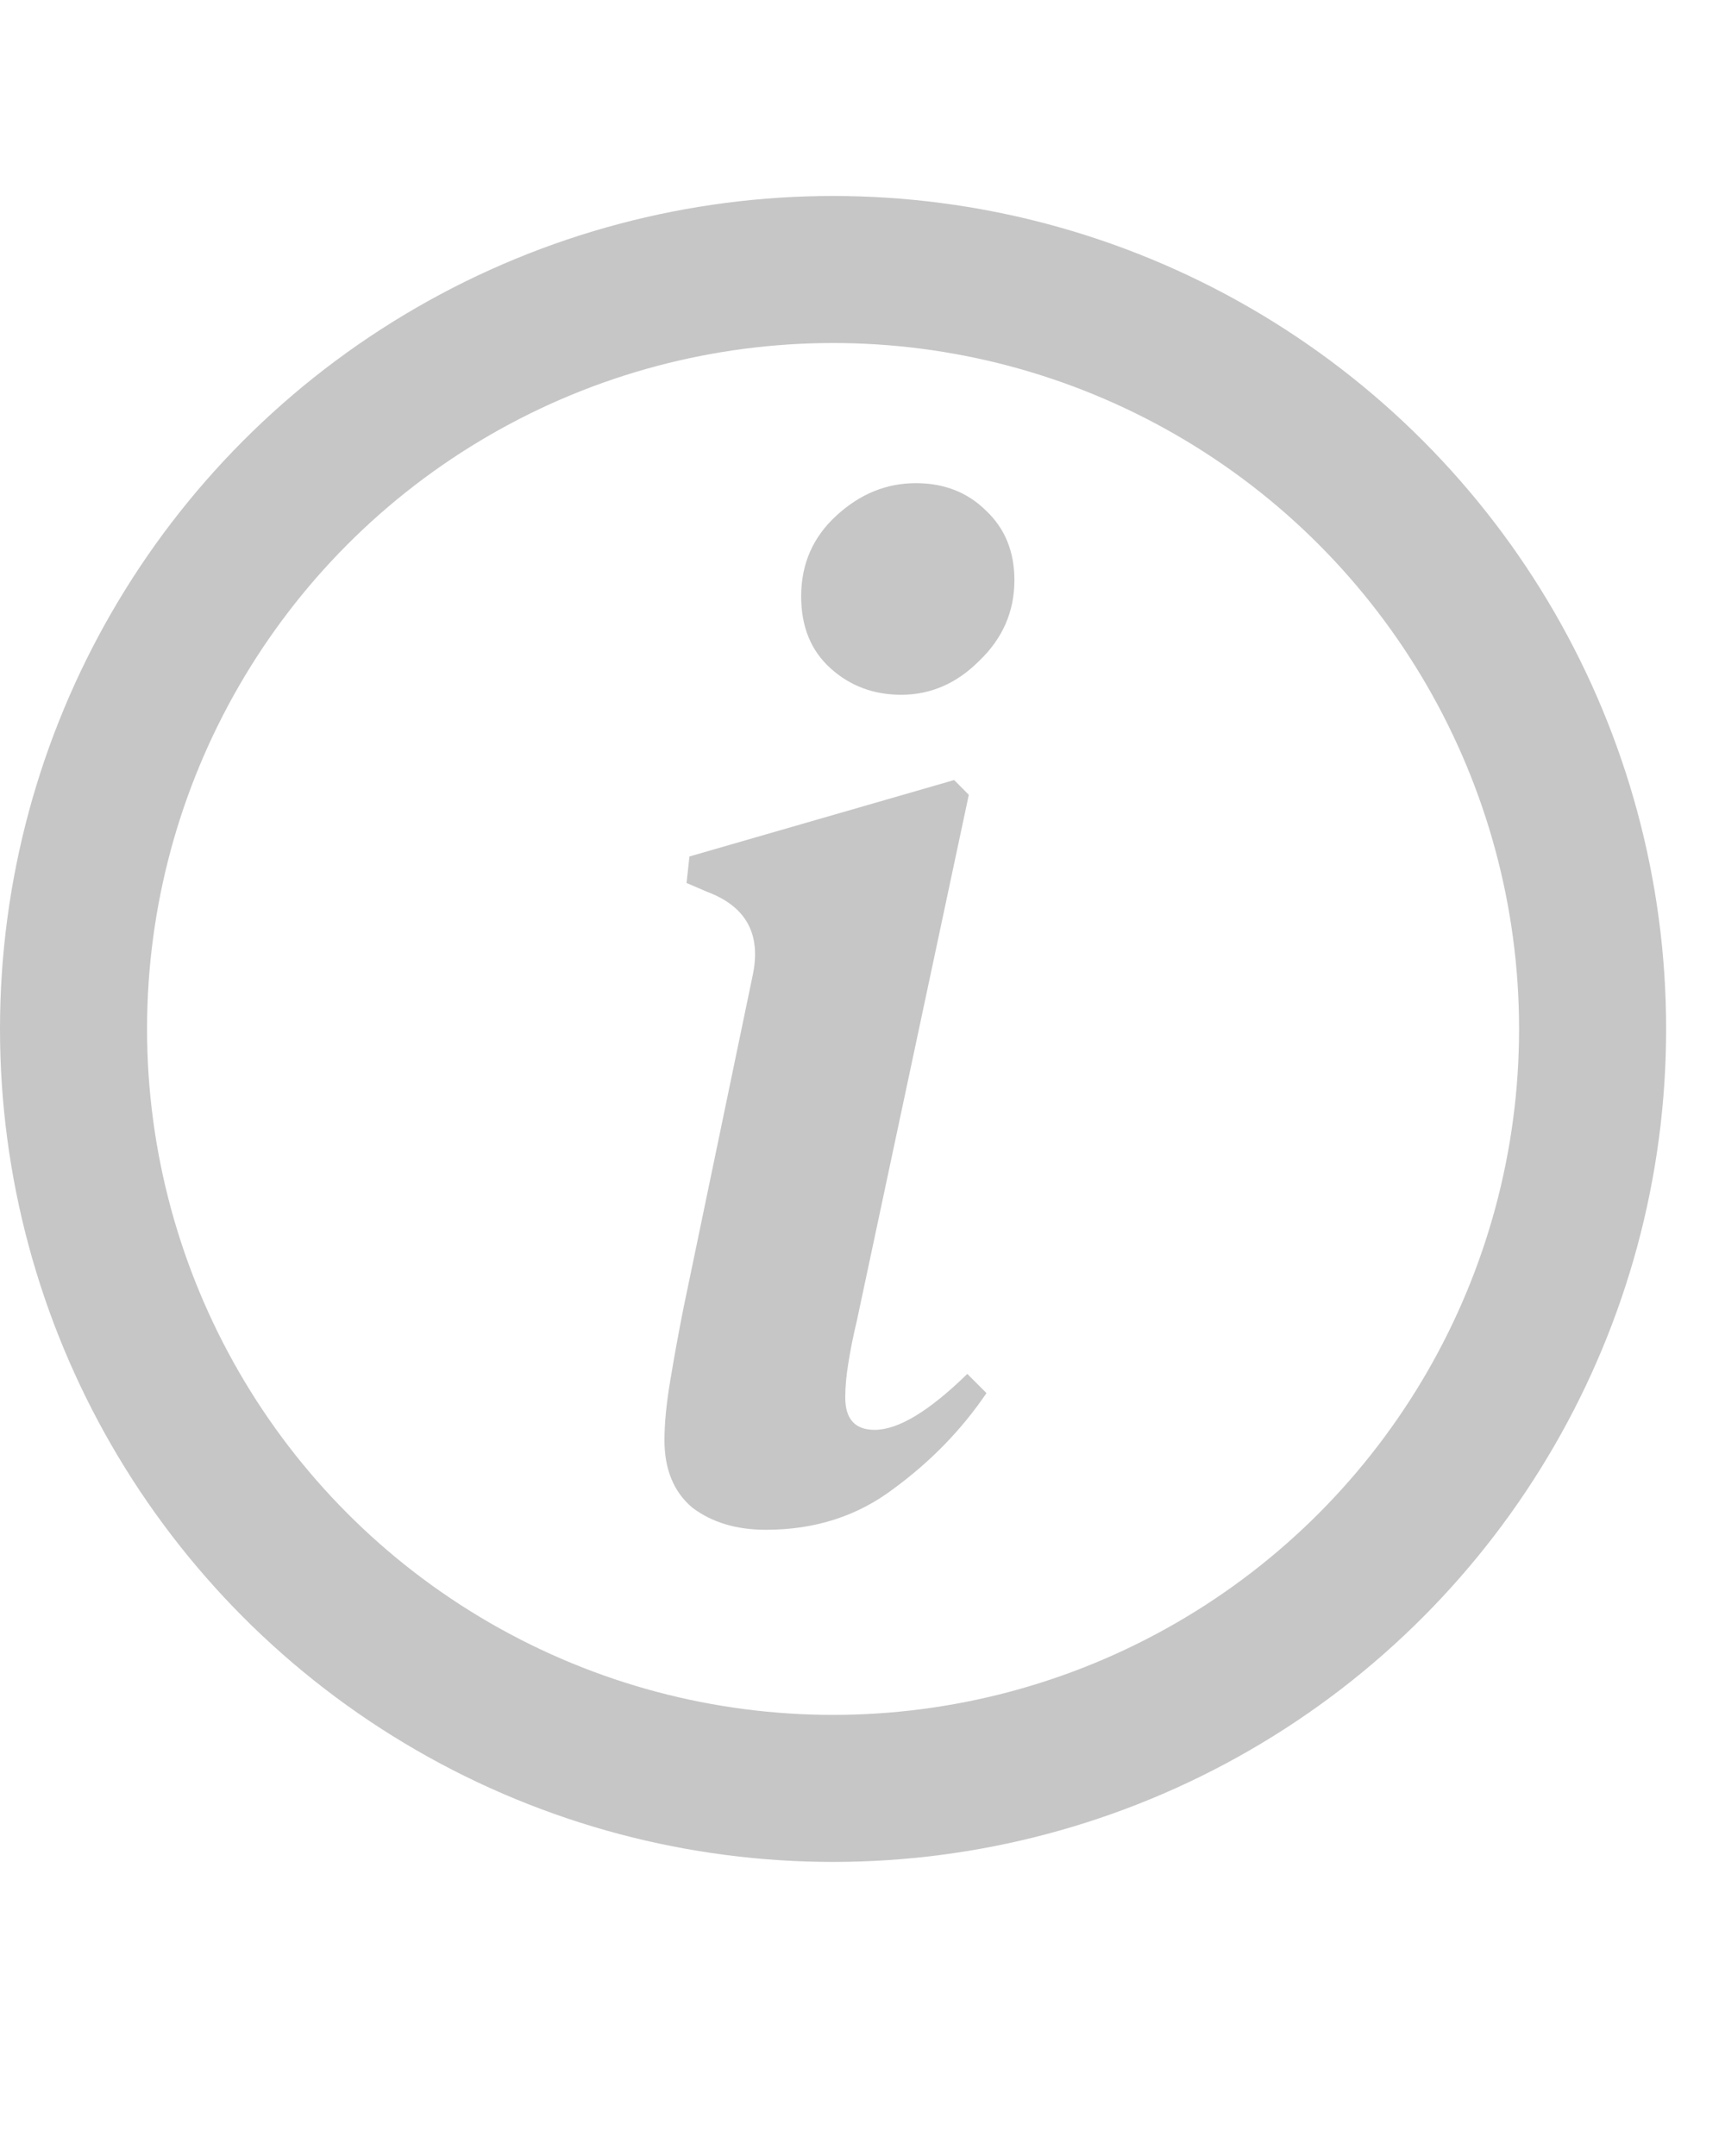 <svg width="16" height="20" viewBox="0 0 16 20" fill="none" xmlns="http://www.w3.org/2000/svg">
<path d="M8.359 6.445C8.104 6.445 7.886 6.364 7.704 6.2C7.522 6.036 7.431 5.814 7.431 5.532C7.431 5.232 7.54 4.982 7.759 4.782C7.977 4.582 8.222 4.482 8.495 4.482C8.759 4.482 8.977 4.568 9.15 4.741C9.322 4.905 9.409 5.118 9.409 5.382C9.409 5.673 9.3 5.923 9.081 6.132C8.872 6.341 8.631 6.445 8.359 6.445ZM7.104 14.191C6.831 14.191 6.604 14.123 6.422 13.986C6.25 13.841 6.163 13.632 6.163 13.359C6.163 13.204 6.181 13.018 6.218 12.8C6.254 12.582 6.295 12.359 6.34 12.132L6.981 9.05C7.063 8.668 6.922 8.409 6.559 8.273L6.368 8.191L6.395 7.945L8.85 7.236L8.986 7.373L7.95 12.241C7.913 12.396 7.886 12.532 7.868 12.65C7.85 12.759 7.84 12.864 7.84 12.964C7.84 13.164 7.931 13.264 8.113 13.264C8.331 13.264 8.618 13.091 8.972 12.745L9.15 12.923C8.922 13.259 8.636 13.555 8.29 13.809C7.954 14.064 7.559 14.191 7.104 14.191Z" fill="#C6C6C7"/>
<circle cx="7.727" cy="9.545" r="7.045" stroke="#C6C6C7" stroke-width="1.364"/>
</svg>
